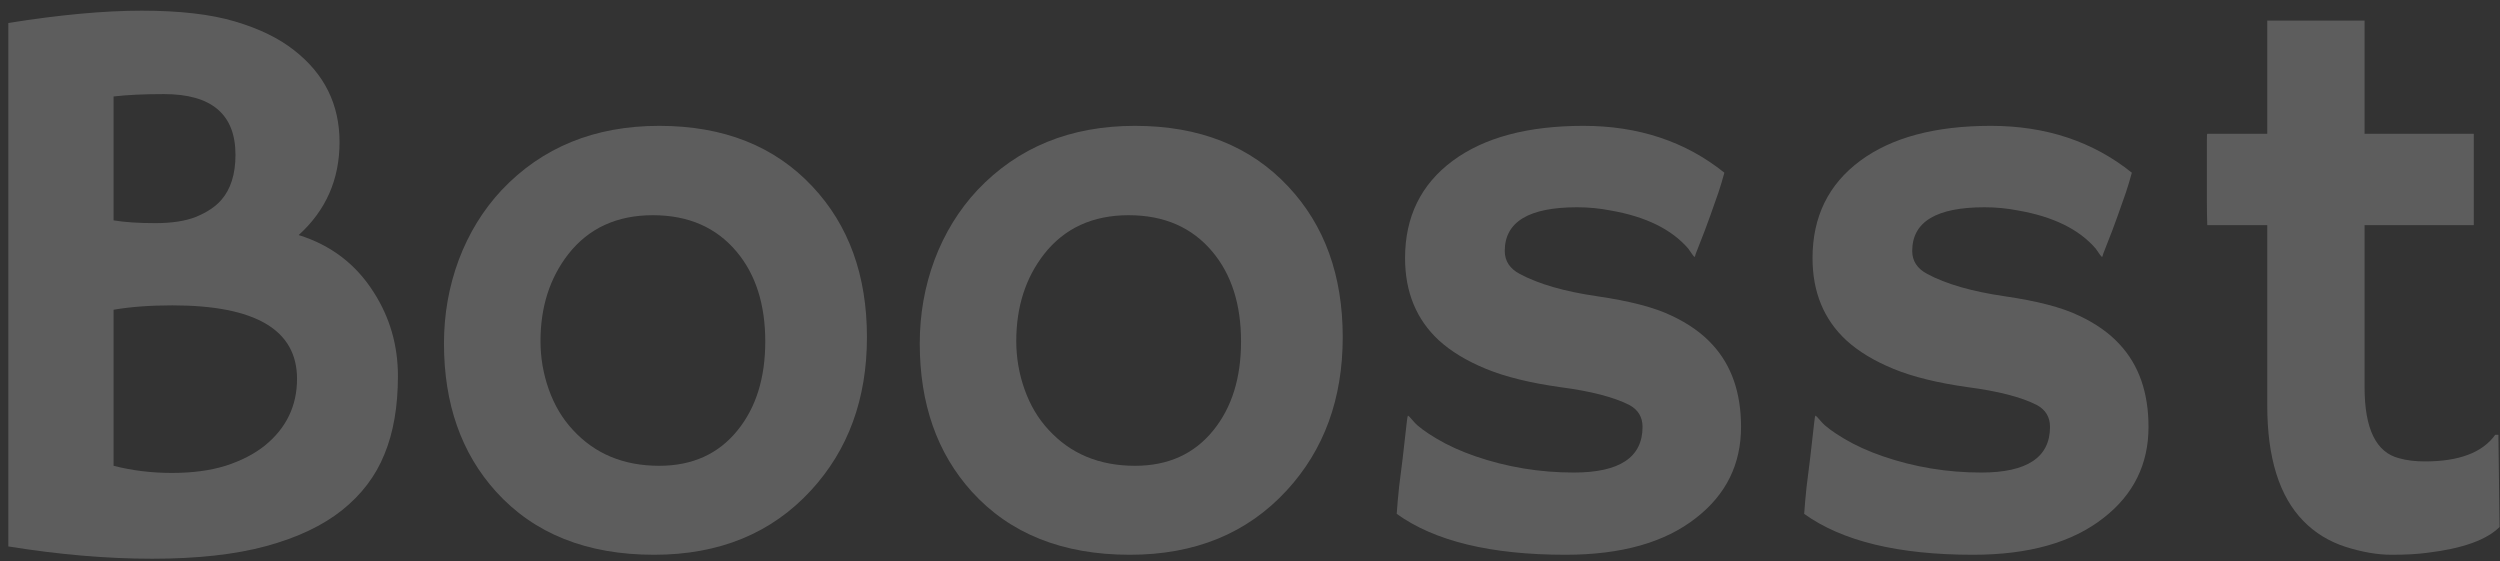 <svg width="147" height="33" viewBox="0 0 147 33" fill="none" xmlns="http://www.w3.org/2000/svg">
<rect x="0" y="0" width="147" height="33" fill="#333333" stroke="none"/>
<g id="Group 8">
<g id="Boosst">
<path d="M20.105 30.005C18.969 30.907 17.49 31.608 15.668 32.106C13.847 32.604 11.605 32.853 8.943 32.853C6.296 32.853 3.479 32.612 0.49 32.13V1.352C3.51 0.869 6.125 0.628 8.336 0.628C10.562 0.628 12.383 0.838 13.8 1.258C15.232 1.679 16.4 2.247 17.303 2.963C19.078 4.349 19.965 6.147 19.965 8.357C19.965 10.552 19.163 12.374 17.56 13.822C19.459 14.413 20.93 15.534 21.973 17.184C22.923 18.663 23.398 20.306 23.398 22.112C23.398 23.902 23.133 25.435 22.604 26.712C22.09 27.988 21.257 29.086 20.105 30.005ZM6.678 12.958C7.332 13.067 8.149 13.121 9.13 13.121C10.11 13.121 10.912 12.997 11.535 12.748C12.173 12.483 12.664 12.156 13.006 11.767C13.566 11.129 13.847 10.241 13.847 9.105C13.847 6.723 12.446 5.532 9.643 5.532C8.46 5.532 7.472 5.579 6.678 5.672V12.958ZM10.134 17.955C8.826 17.955 7.674 18.041 6.678 18.212V27.389C7.767 27.669 8.912 27.809 10.11 27.809C11.309 27.809 12.36 27.669 13.263 27.389C14.181 27.093 14.952 26.696 15.575 26.198C16.836 25.171 17.466 23.863 17.466 22.275C17.466 19.395 15.022 17.955 10.134 17.955Z" fill="white" fill-opacity="0.21"/>
<path d="M26.106 20.197C26.106 18.484 26.394 16.85 26.971 15.293C27.562 13.72 28.403 12.351 29.492 11.183C31.874 8.661 34.965 7.4 38.763 7.4C42.546 7.4 45.551 8.591 47.777 10.973C49.91 13.246 50.976 16.196 50.976 19.823C50.976 23.45 49.879 26.455 47.684 28.837C45.364 31.359 42.289 32.62 38.459 32.62C34.505 32.62 31.407 31.382 29.166 28.907C27.126 26.65 26.106 23.746 26.106 20.197ZM31.781 20.057C31.781 21.037 31.944 21.987 32.271 22.906C32.598 23.824 33.065 24.61 33.672 25.264C34.965 26.681 36.661 27.389 38.763 27.389C40.709 27.389 42.242 26.696 43.363 25.311C44.453 23.972 44.998 22.228 44.998 20.08C44.998 17.901 44.438 16.141 43.317 14.803C42.118 13.37 40.476 12.654 38.389 12.654C36.272 12.654 34.614 13.417 33.416 14.943C32.326 16.344 31.781 18.048 31.781 20.057Z" fill="white" fill-opacity="0.21"/>
<path d="M54.082 20.197C54.082 18.484 54.37 16.85 54.946 15.293C55.538 13.72 56.378 12.351 57.468 11.183C59.85 8.661 62.94 7.4 66.739 7.4C70.522 7.4 73.526 8.591 75.752 10.973C77.885 13.246 78.952 16.196 78.952 19.823C78.952 23.45 77.854 26.455 75.659 28.837C73.339 31.359 70.265 32.62 66.435 32.62C62.481 32.62 59.383 31.382 57.141 28.907C55.102 26.65 54.082 23.746 54.082 20.197ZM59.756 20.057C59.756 21.037 59.92 21.987 60.247 22.906C60.574 23.824 61.041 24.61 61.648 25.264C62.94 26.681 64.637 27.389 66.739 27.389C68.685 27.389 70.218 26.696 71.339 25.311C72.429 23.972 72.974 22.228 72.974 20.08C72.974 17.901 72.413 16.141 71.292 14.803C70.094 13.37 68.451 12.654 66.365 12.654C64.248 12.654 62.59 13.417 61.391 14.943C60.301 16.344 59.756 18.048 59.756 20.057Z" fill="white" fill-opacity="0.21"/>
<path d="M92.052 32.62C87.662 32.62 84.354 31.818 82.127 30.215C82.159 29.748 82.205 29.218 82.267 28.627L82.478 26.945C82.602 25.84 82.68 25.155 82.711 24.89C82.742 24.61 82.766 24.462 82.781 24.447C82.797 24.416 82.921 24.54 83.155 24.82C83.388 25.085 83.832 25.412 84.486 25.801C85.14 26.19 85.895 26.533 86.751 26.829C88.604 27.467 90.534 27.786 92.542 27.786C95.236 27.786 96.582 26.891 96.582 25.101C96.582 24.525 96.325 24.096 95.812 23.816C94.893 23.349 93.539 22.999 91.748 22.765C89.974 22.516 88.518 22.158 87.382 21.691C86.245 21.224 85.319 20.664 84.603 20.01C83.279 18.78 82.618 17.169 82.618 15.176C82.618 12.748 83.552 10.841 85.42 9.455C87.273 8.085 89.834 7.4 93.103 7.4C96.341 7.4 99.104 8.318 101.393 10.155C101.284 10.56 101.167 10.949 101.042 11.323C100.684 12.351 100.42 13.09 100.248 13.541L99.711 14.919C99.68 15.044 99.657 15.106 99.641 15.106C99.61 15.106 99.486 14.943 99.268 14.616C98.287 13.479 96.761 12.732 94.691 12.374C94.052 12.249 93.399 12.187 92.729 12.187C89.896 12.187 88.479 13.043 88.479 14.756C88.479 15.347 88.775 15.799 89.367 16.11C90.472 16.702 91.982 17.138 93.897 17.418C95.827 17.698 97.29 18.079 98.287 18.562C99.283 19.029 100.085 19.597 100.692 20.267C101.813 21.481 102.373 23.092 102.373 25.101C102.373 27.296 101.494 29.078 99.735 30.448C97.898 31.896 95.337 32.62 92.052 32.62Z" fill="white" fill-opacity="0.21"/>
<path d="M116.011 32.62C111.621 32.62 108.313 31.818 106.086 30.215C106.118 29.748 106.164 29.218 106.227 28.627L106.437 26.945C106.561 25.84 106.639 25.155 106.67 24.89C106.701 24.61 106.725 24.462 106.74 24.447C106.756 24.416 106.88 24.54 107.114 24.82C107.347 25.085 107.791 25.412 108.445 25.801C109.099 26.19 109.854 26.533 110.71 26.829C112.563 27.467 114.493 27.786 116.501 27.786C119.195 27.786 120.541 26.891 120.541 25.101C120.541 24.525 120.284 24.096 119.771 23.816C118.852 23.349 117.498 22.999 115.707 22.765C113.933 22.516 112.477 22.158 111.341 21.691C110.204 21.224 109.278 20.664 108.562 20.01C107.238 18.78 106.577 17.169 106.577 15.176C106.577 12.748 107.511 10.841 109.379 9.455C111.232 8.085 113.792 7.4 117.062 7.4C120.3 7.4 123.063 8.318 125.352 10.155C125.243 10.56 125.126 10.949 125.001 11.323C124.643 12.351 124.379 13.09 124.207 13.541L123.67 14.919C123.639 15.044 123.616 15.106 123.6 15.106C123.569 15.106 123.445 14.943 123.227 14.616C122.246 13.479 120.72 12.732 118.65 12.374C118.011 12.249 117.358 12.187 116.688 12.187C113.855 12.187 112.438 13.043 112.438 14.756C112.438 15.347 112.734 15.799 113.325 16.11C114.431 16.702 115.941 17.138 117.856 17.418C119.786 17.698 121.249 18.079 122.246 18.562C123.242 19.029 124.044 19.597 124.651 20.267C125.772 21.481 126.332 23.092 126.332 25.101C126.332 27.296 125.453 29.078 123.694 30.448C121.857 31.896 119.296 32.62 116.011 32.62Z" fill="white" fill-opacity="0.21"/>
<path d="M142.585 27.132C144.594 27.132 145.971 26.611 146.719 25.568H146.905L146.975 30.985C146.213 31.748 144.796 32.254 142.725 32.503C142.165 32.581 141.464 32.62 140.624 32.62C139.799 32.62 138.896 32.464 137.915 32.153C136.95 31.841 136.125 31.336 135.44 30.635C134.023 29.187 133.315 26.922 133.315 23.84V13.238H129.788C129.773 12.786 129.765 12.327 129.765 11.86V8.264C129.765 7.999 129.773 7.867 129.788 7.867H133.315V1.212H139.036V7.867H145.458V13.238H139.036V22.765C139.036 25.21 139.713 26.603 141.067 26.945C141.503 27.07 142.009 27.132 142.585 27.132Z" fill="white" fill-opacity="0.21"/>
</g>
</g>
</svg>
